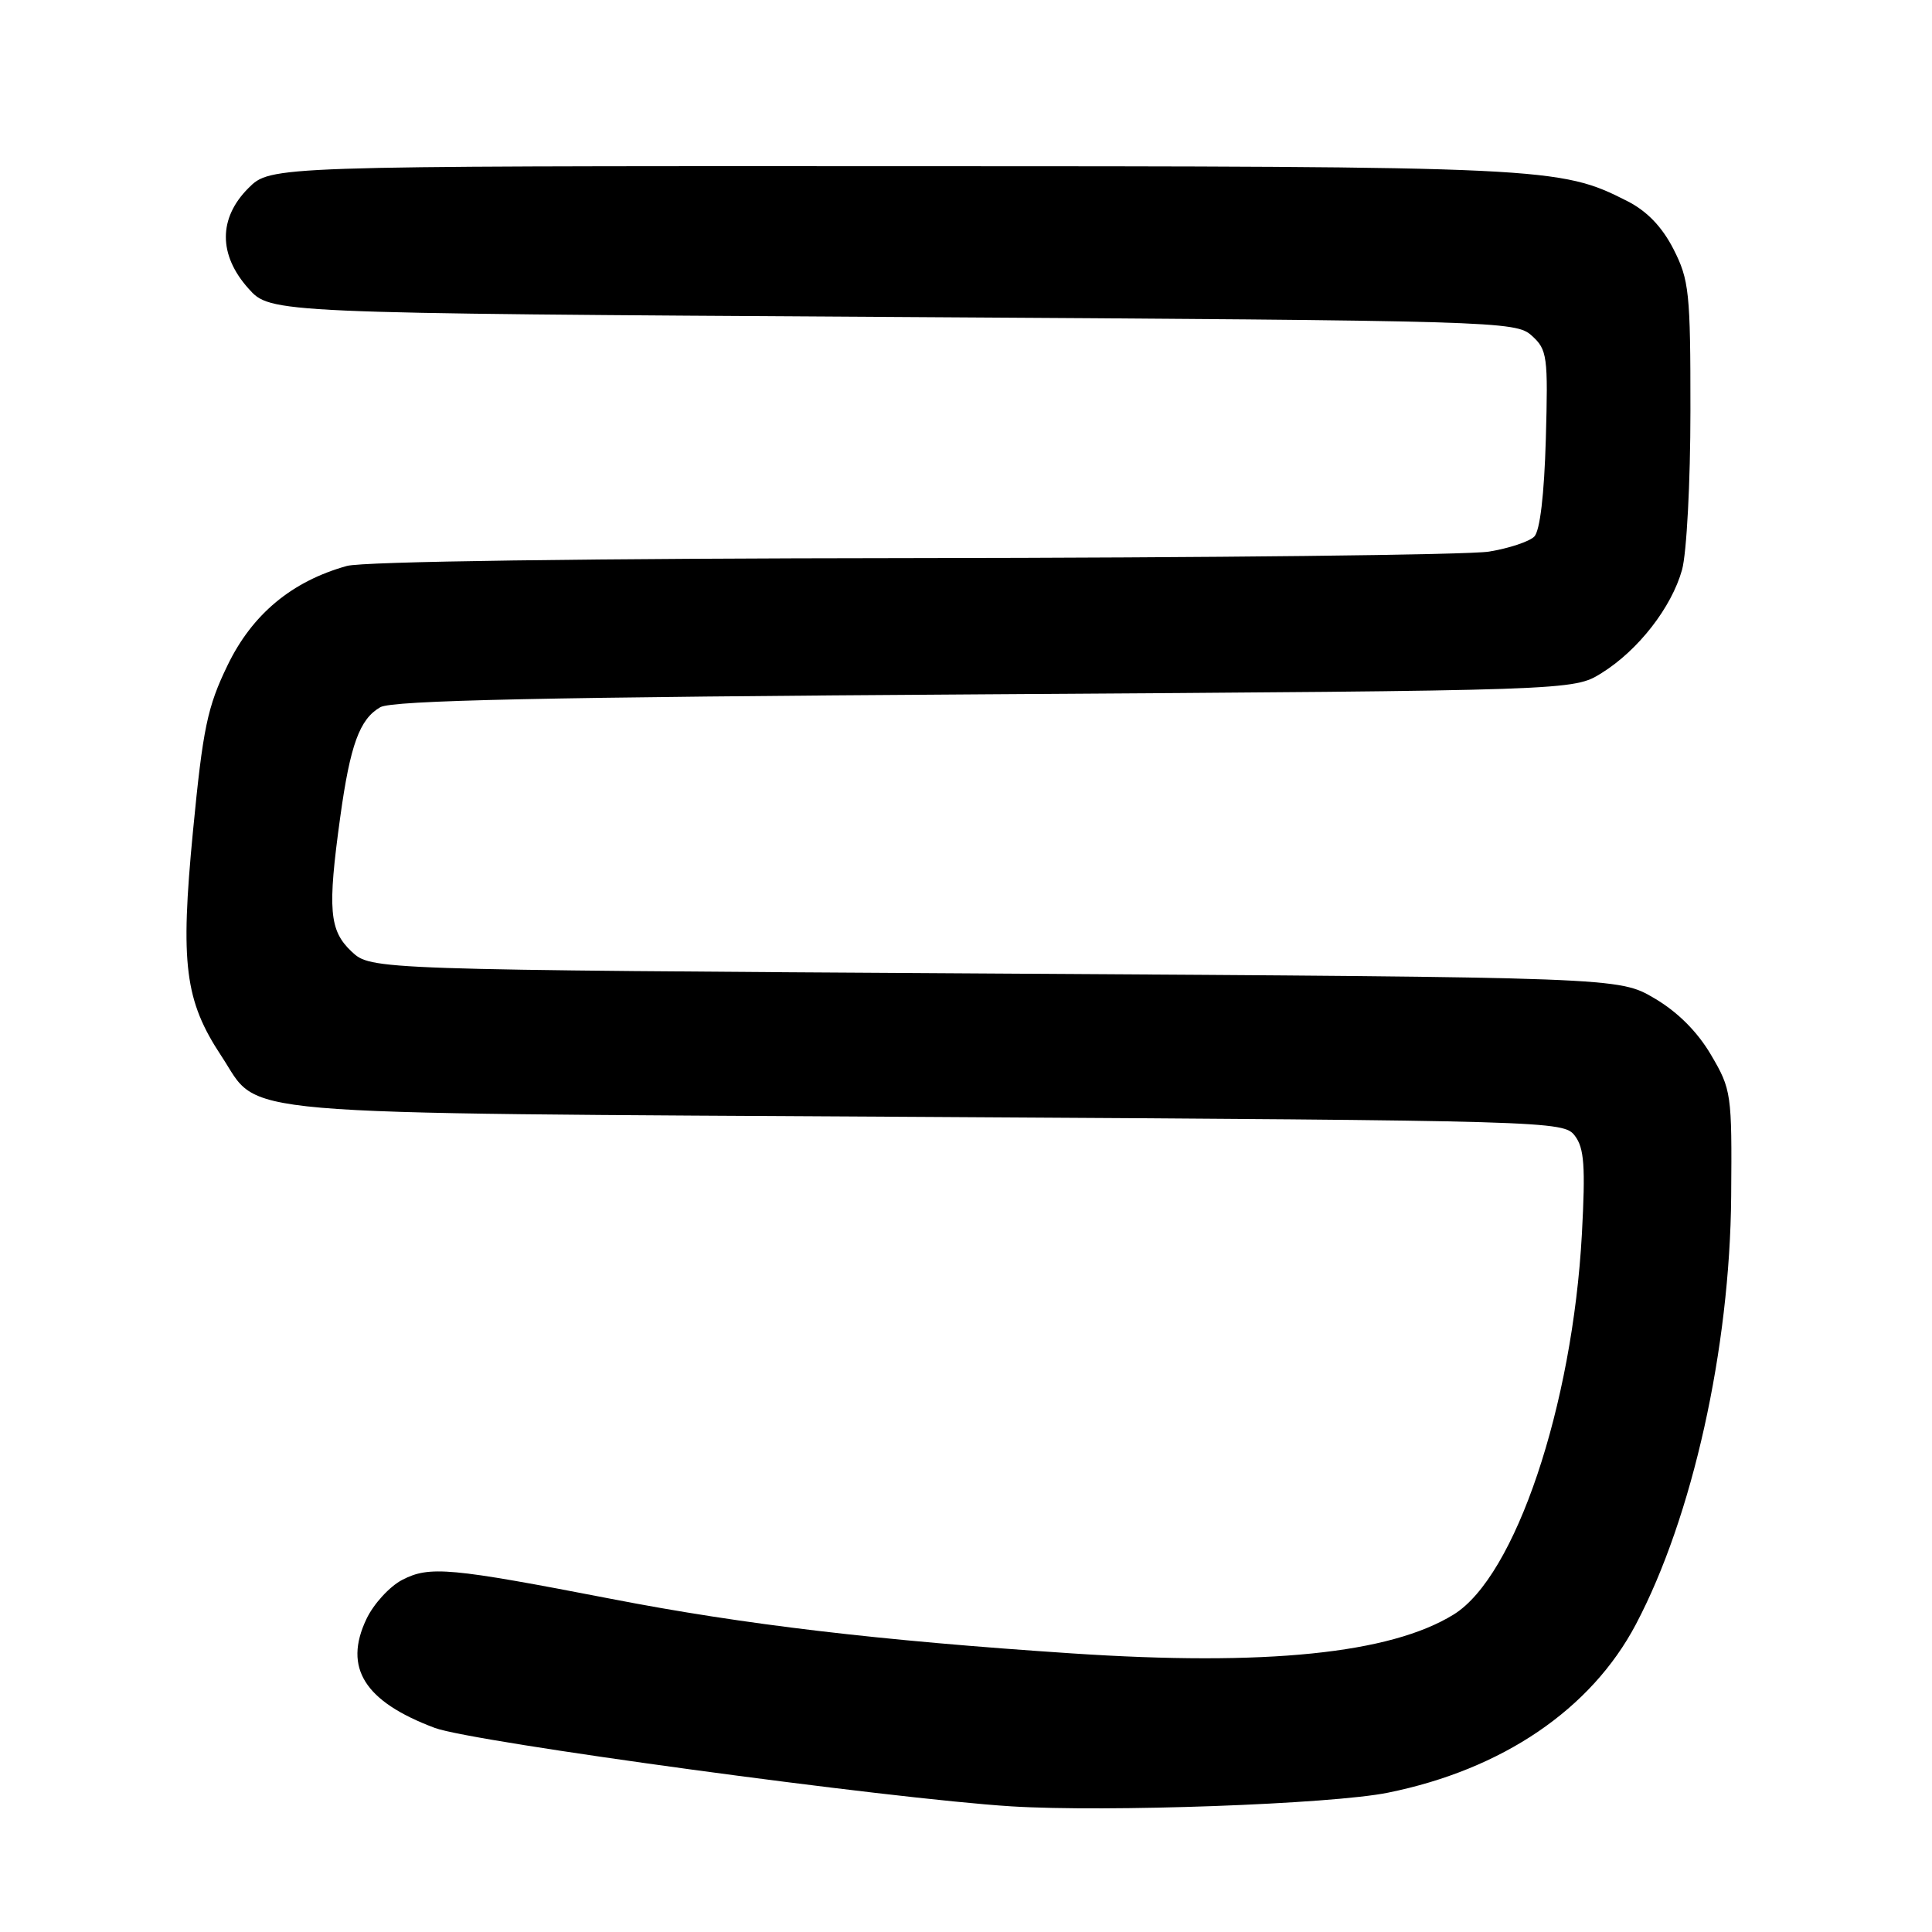 <?xml version="1.0" encoding="UTF-8" standalone="no"?>
<!DOCTYPE svg PUBLIC "-//W3C//DTD SVG 1.1//EN" "http://www.w3.org/Graphics/SVG/1.1/DTD/svg11.dtd" >
<svg xmlns="http://www.w3.org/2000/svg" xmlns:xlink="http://www.w3.org/1999/xlink" version="1.1" viewBox="0 0 256 256">
 <g >
 <path fill="currentColor"
d=" M 183.91 237.54 C 199.08 234.47 210.82 226.49 216.76 215.24 C 224.26 201.04 229.23 178.71 229.39 158.50 C 229.50 144.90 229.42 144.37 226.72 139.78 C 224.92 136.71 222.29 134.08 219.22 132.28 C 214.50 129.50 214.50 129.50 131.83 129.00 C 49.16 128.50 49.16 128.50 46.58 126.08 C 43.62 123.29 43.39 120.53 45.08 108.29 C 46.40 98.71 47.65 95.28 50.39 93.71 C 51.97 92.80 72.02 92.37 130.50 92.00 C 208.50 91.50 208.50 91.50 212.21 89.19 C 217.07 86.17 221.49 80.49 222.88 75.50 C 223.49 73.30 223.99 63.85 223.99 54.46 C 224.00 38.76 223.82 37.08 221.75 33.02 C 220.24 30.06 218.23 27.97 215.63 26.65 C 206.71 22.11 205.08 22.03 118.17 22.02 C 35.85 22.00 35.85 22.00 32.92 24.92 C 28.93 28.91 28.93 33.77 32.92 38.23 C 35.84 41.50 35.84 41.50 118.31 42.00 C 198.69 42.49 200.85 42.55 202.97 44.48 C 205.02 46.33 205.14 47.18 204.83 58.18 C 204.62 65.56 204.05 70.35 203.30 71.10 C 202.64 71.76 199.94 72.66 197.30 73.09 C 194.66 73.53 160.32 73.91 121.00 73.95 C 77.49 73.99 48.12 74.40 45.97 74.99 C 38.67 77.02 33.42 81.39 30.15 88.16 C 27.47 93.69 26.89 96.50 25.57 110.14 C 23.87 127.75 24.48 132.59 29.34 139.94 C 34.68 148.00 28.15 147.44 122.83 148.00 C 205.69 148.49 207.19 148.53 208.68 150.50 C 209.92 152.13 210.09 154.53 209.61 163.50 C 208.36 186.35 200.77 208.89 192.62 213.93 C 184.22 219.12 167.74 220.80 142.00 219.08 C 116.42 217.38 98.50 215.26 81.00 211.86 C 59.60 207.72 56.92 207.47 53.30 209.34 C 51.63 210.21 49.49 212.54 48.55 214.54 C 45.48 221.00 48.30 225.47 57.62 228.96 C 62.59 230.82 117.92 238.35 134.00 239.35 C 146.60 240.14 176.45 239.06 183.91 237.54 Z "/>
</g>
</svg>